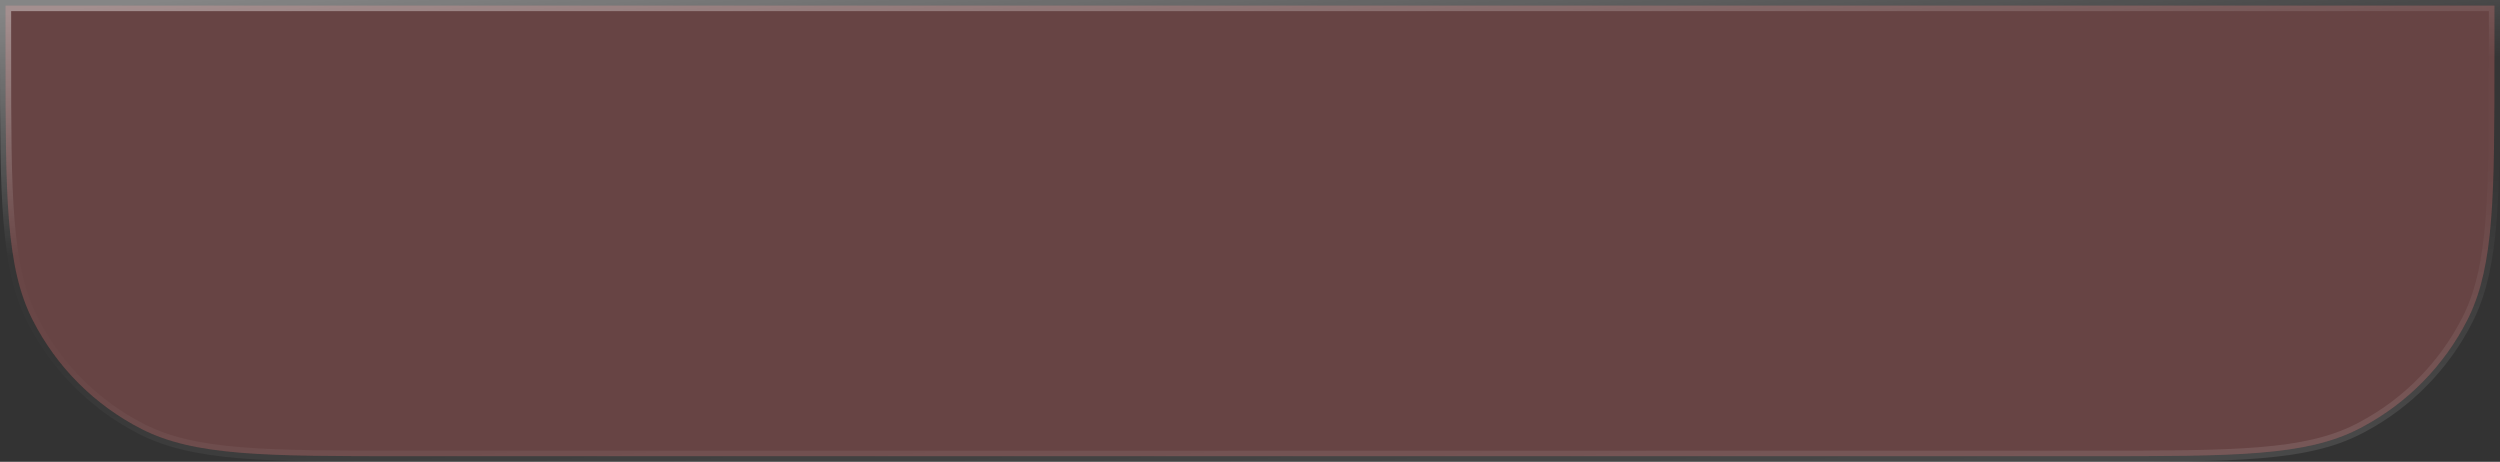 <svg width="314" height="58" viewBox="0 0 314 58" fill="none" xmlns="http://www.w3.org/2000/svg">
<rect x="0" y="0" width="314" height="58" fill="#333333" stroke="none"/>
<path d="M313.3 0.7V6.8C313.3 15.772 313.299 22.46 312.866 27.761C312.461 32.722 311.68 36.416 310.195 39.583L309.889 40.21C306.982 45.915 302.397 50.587 296.759 53.602L296.21 53.889C292.903 55.574 289.053 56.434 283.761 56.866C278.46 57.299 271.772 57.3 262.8 57.3H51.2C42.228 57.3 35.54 57.299 30.239 56.866C24.947 56.434 21.097 55.574 17.79 53.889C11.901 50.888 7.112 46.099 4.111 40.21C2.426 36.903 1.566 33.053 1.134 27.761C0.701 22.46 0.7 15.772 0.7 6.8V0.7H313.3Z" fill="#FF0000" fill-opacity="0.18" style="mix-blend-mode:saturation"/>
<path d="M313.3 0.7V6.8C313.3 15.772 313.299 22.46 312.866 27.761C312.461 32.722 311.68 36.416 310.195 39.583L309.889 40.21C306.982 45.915 302.397 50.587 296.759 53.602L296.21 53.889C292.903 55.574 289.053 56.434 283.761 56.866C278.46 57.299 271.772 57.3 262.8 57.3H51.2C42.228 57.3 35.54 57.299 30.239 56.866C24.947 56.434 21.097 55.574 17.79 53.889C11.901 50.888 7.112 46.099 4.111 40.21C2.426 36.903 1.566 33.053 1.134 27.761C0.701 22.46 0.7 15.772 0.7 6.8V0.7H313.3Z" fill="#959595" fill-opacity="0.25"/>
<path d="M313.3 0.7V6.8C313.3 15.772 313.299 22.46 312.866 27.761C312.461 32.722 311.68 36.416 310.195 39.583L309.889 40.21C306.982 45.915 302.397 50.587 296.759 53.602L296.21 53.889C292.903 55.574 289.053 56.434 283.761 56.866C278.46 57.299 271.772 57.3 262.8 57.3H51.2C42.228 57.3 35.54 57.299 30.239 56.866C24.947 56.434 21.097 55.574 17.79 53.889C11.901 50.888 7.112 46.099 4.111 40.21C2.426 36.903 1.566 33.053 1.134 27.761C0.701 22.46 0.7 15.772 0.7 6.8V0.7H313.3Z" stroke="url(#paint0_linear_1351_1280)" stroke-width="1.4"/>
<defs>
<linearGradient id="paint0_linear_1351_1280" x1="21.997" y1="-1.28597e-05" x2="28.026" y2="75.136" gradientUnits="userSpaceOnUse">
<stop stop-color="white" stop-opacity="0.4"/>
<stop offset="0.406" stop-color="white" stop-opacity="0.01"/>
<stop offset="0.574" stop-color="white" stop-opacity="0.01"/>
<stop offset="1" stop-color="white" stop-opacity="0.1"/>
</linearGradient>
</defs>
</svg>
